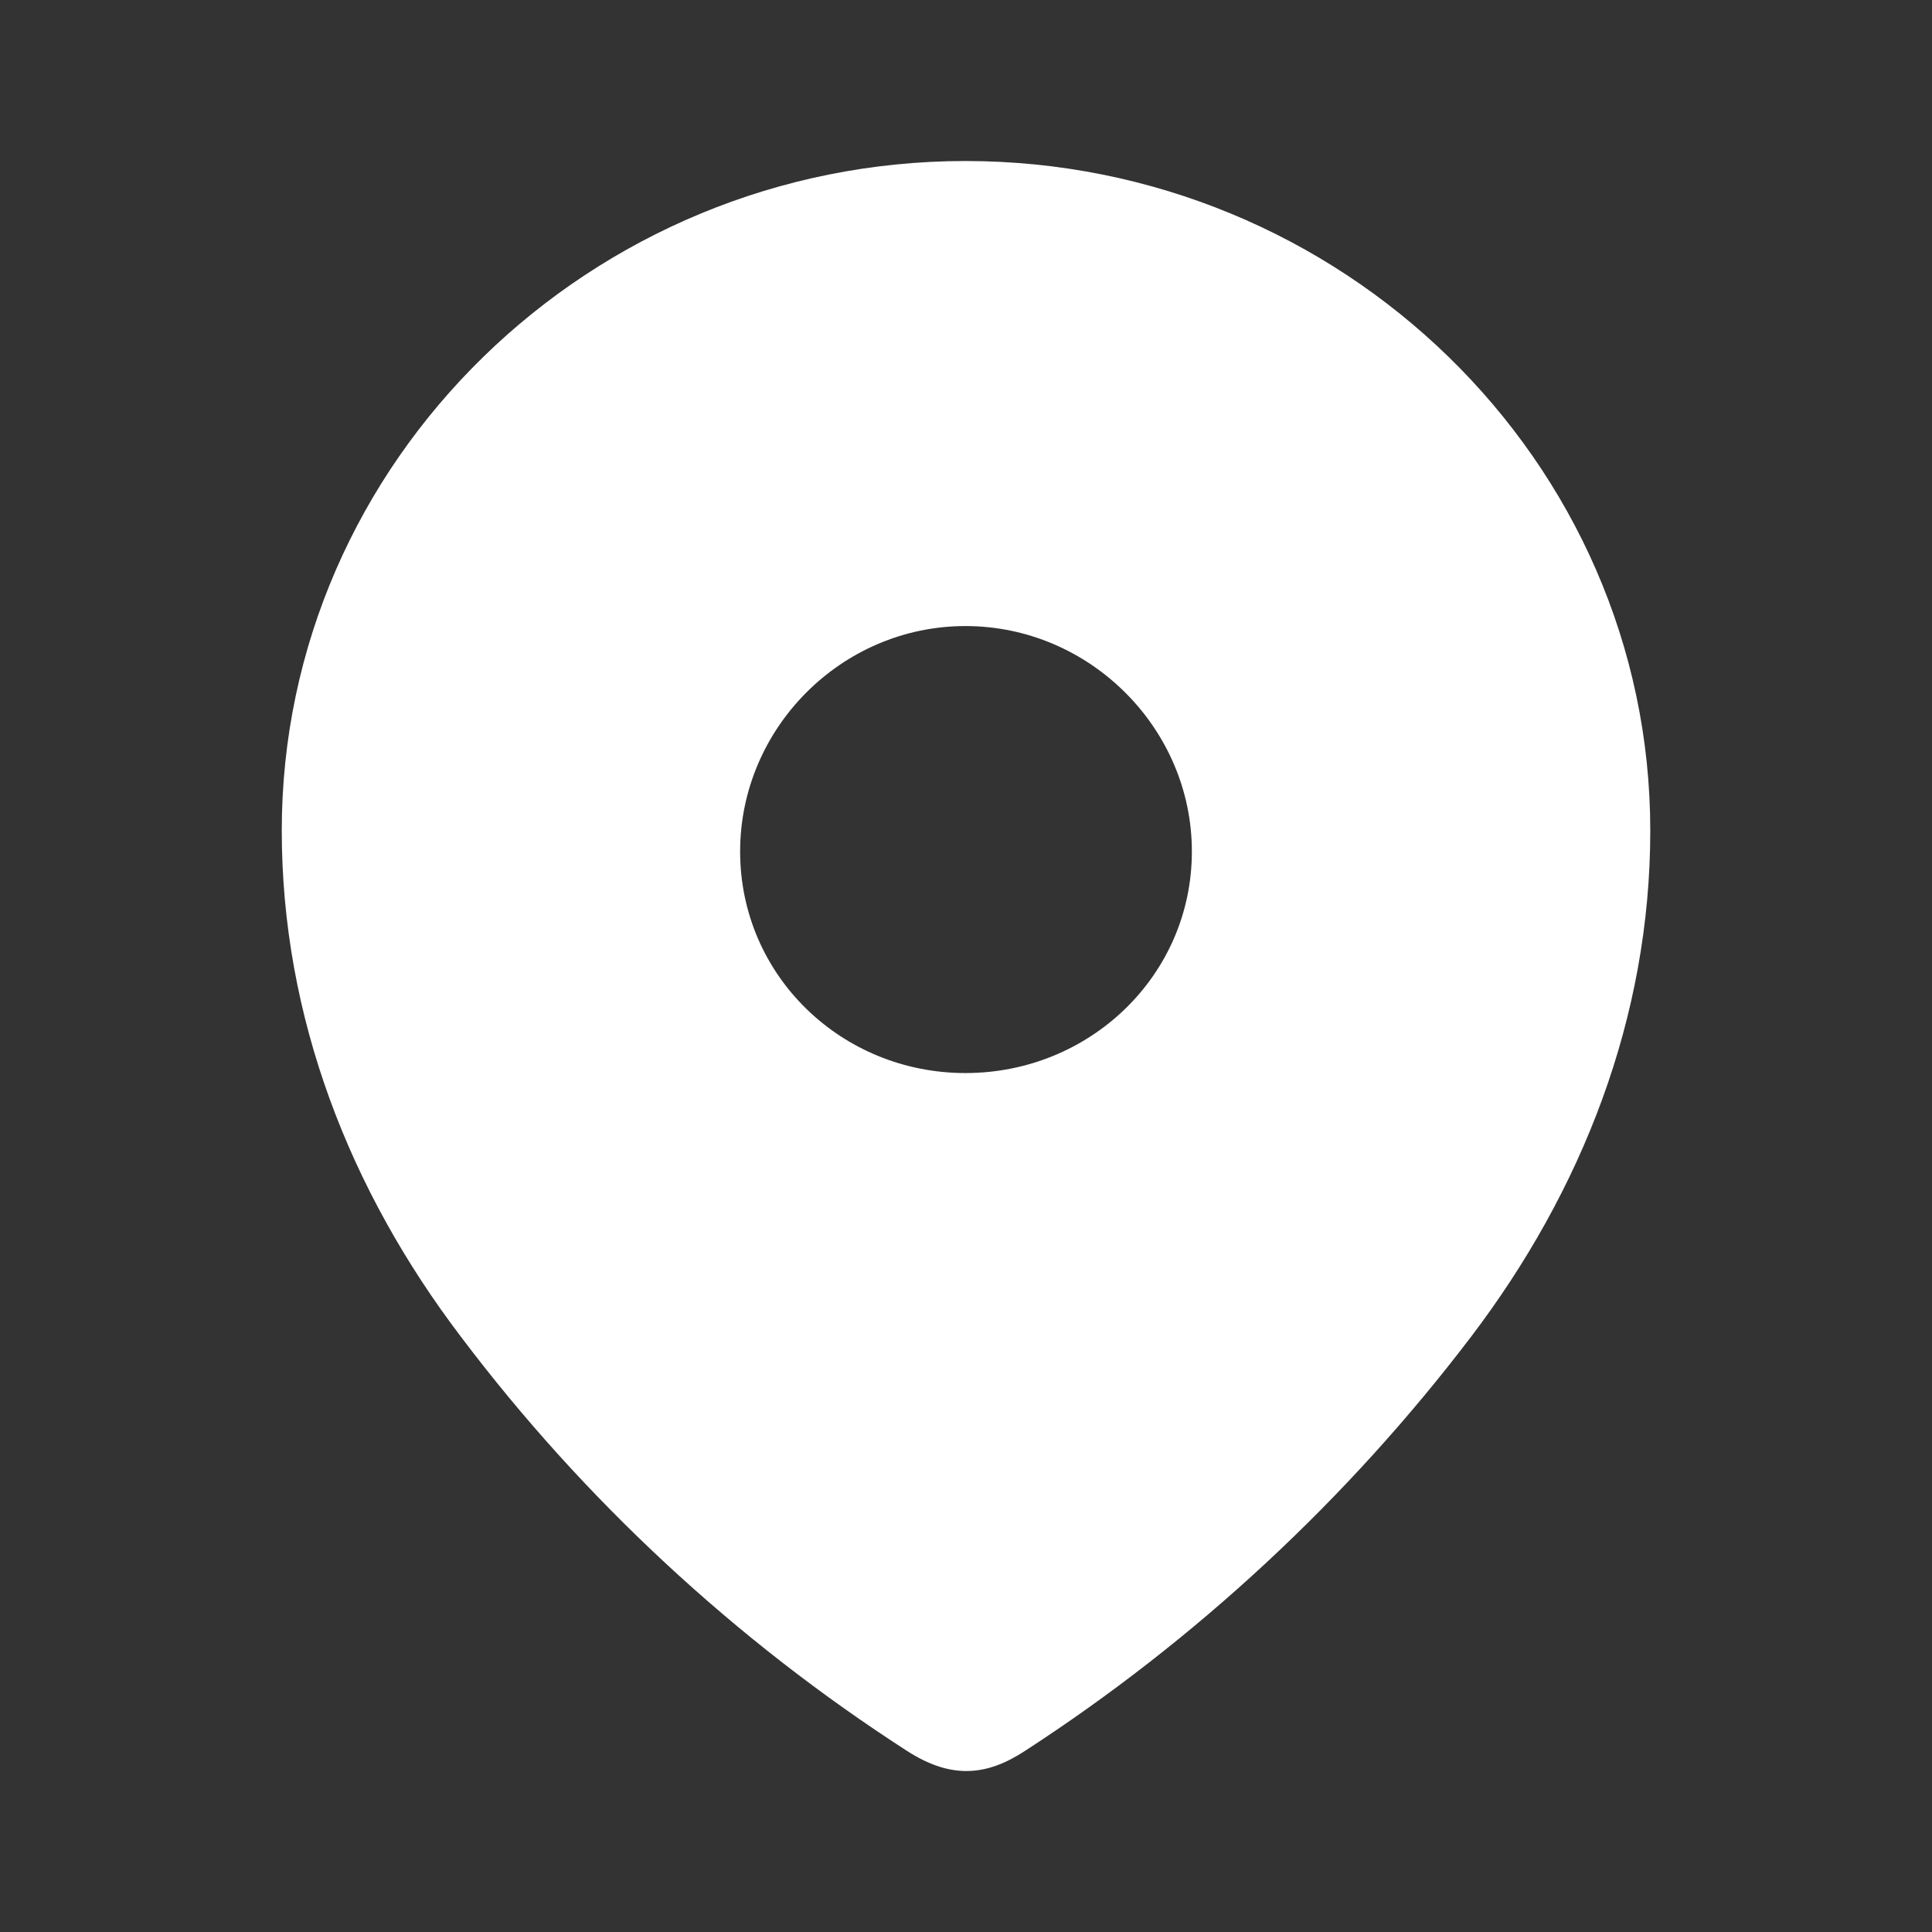 <svg width="44" height="44" viewBox="0 0 44 44" fill="none" xmlns="http://www.w3.org/2000/svg">
    <rect x="0" y="0" width="44" height="44" fill="#333333" stroke="none"/>
    <path fill-rule="evenodd" clip-rule="evenodd" d="M6.417 18.916C6.417 10.483 13.464 3.667 21.988 3.667C30.537 3.667 37.584 10.483 37.584 18.916C37.584 23.166 36.038 27.111 33.494 30.455C30.688 34.143 27.229 37.357 23.336 39.88C22.445 40.463 21.641 40.507 20.663 39.88C16.747 37.357 13.289 34.143 10.506 30.455C7.961 27.111 6.417 23.166 6.417 18.916ZM16.856 19.391C16.856 22.216 19.162 24.438 21.988 24.438C24.817 24.438 27.144 22.216 27.144 19.391C27.144 16.588 24.817 14.258 21.988 14.258C19.162 14.258 16.856 16.588 16.856 19.391Z" fill="white"/>
</svg>

